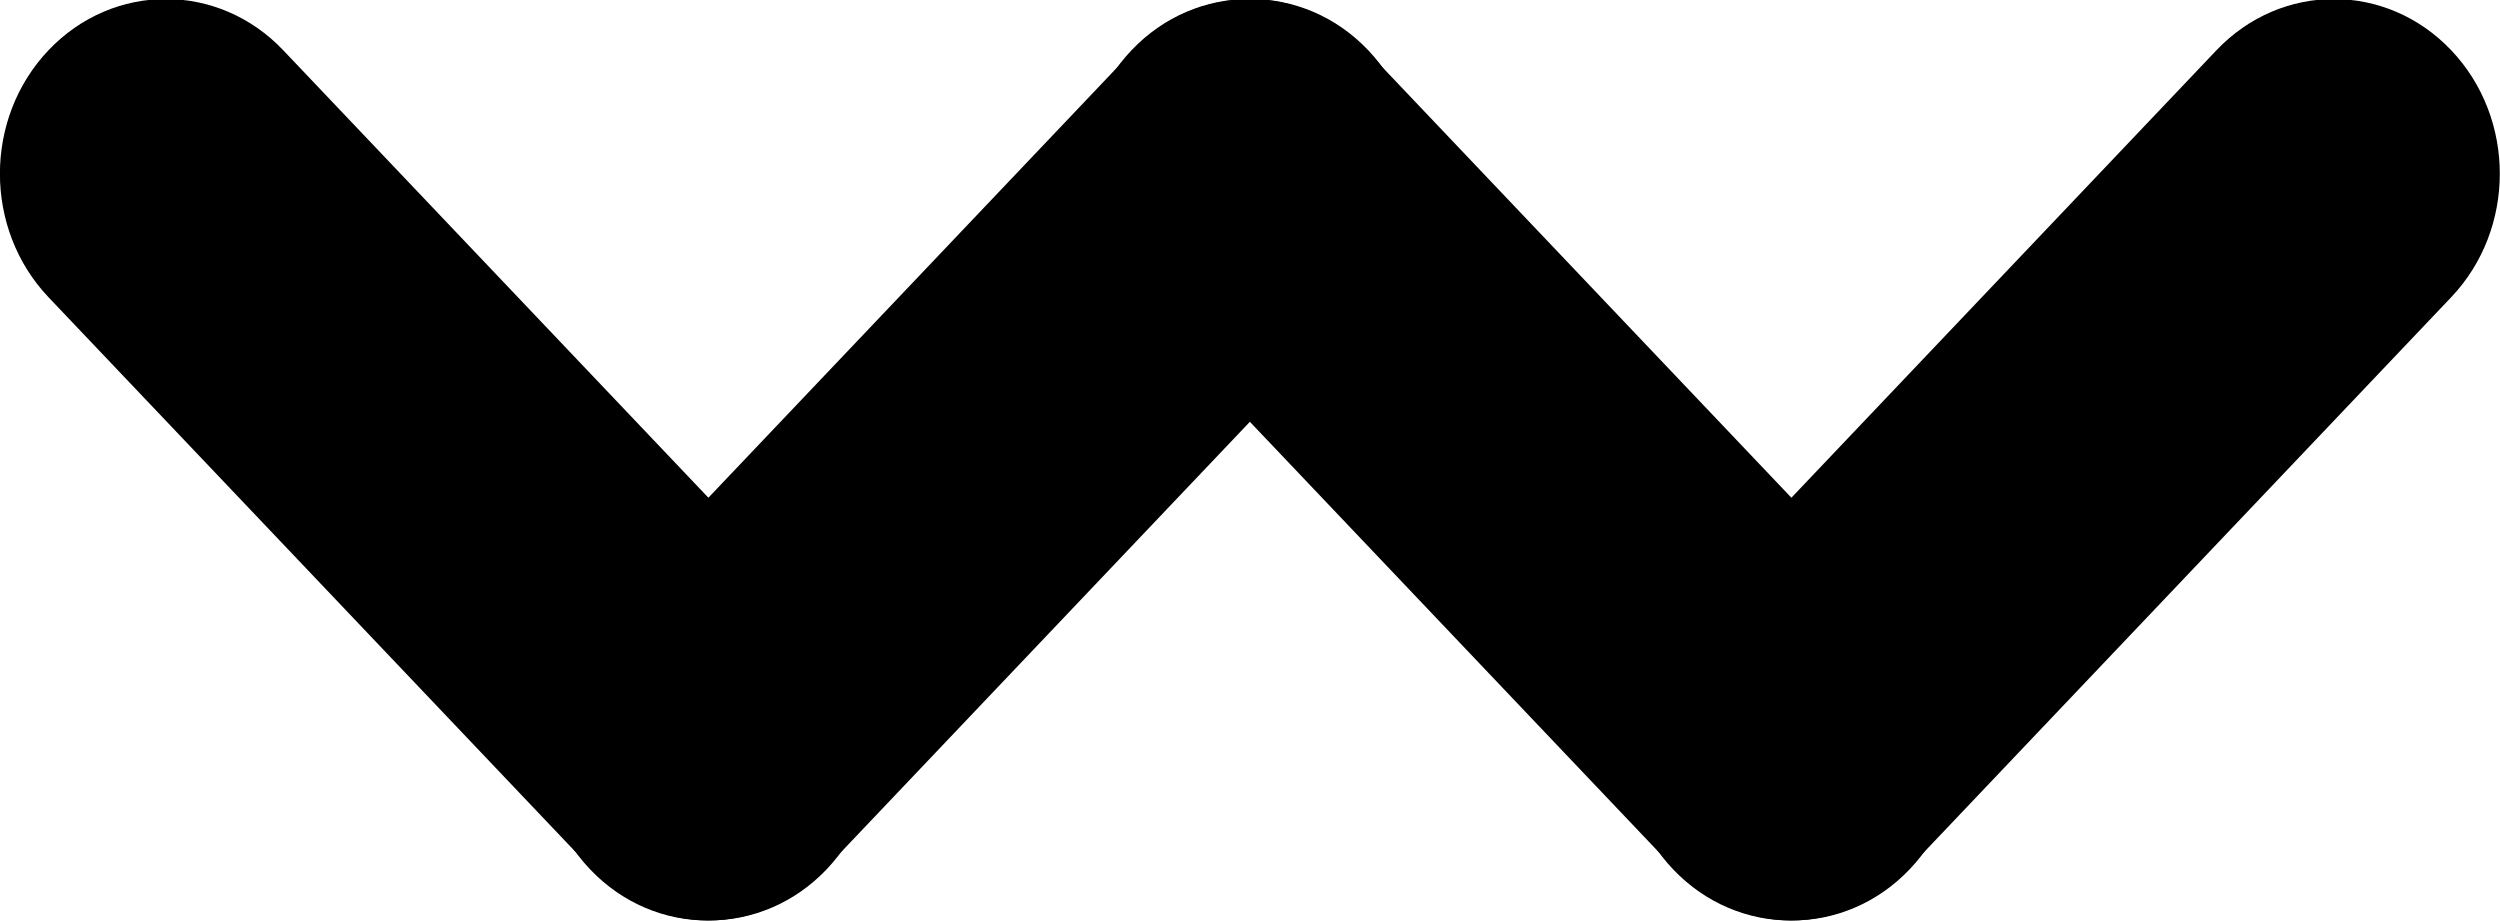 <svg xmlns="http://www.w3.org/2000/svg" id="icon-wezom" viewBox="0 0 57 21"><path d="M1.106,1.145c1.478-1.556,3.873-1.556,5.351,0l12.392,13.042  c1.477,1.555,1.477,4.076,0,5.632c-1.478,1.556-3.874,1.556-5.351,0L1.106,6.777C-0.371,5.222-0.371,2.7,1.106,1.145z"></path><path d="M31.195,1.145c-1.478-1.556-3.874-1.556-5.351,0L13.453,14.188  c-1.478,1.555-1.478,4.076,0,5.632s3.873,1.556,5.351,0L31.195,6.777C32.672,5.222,32.672,2.7,31.195,1.145z"></path><path d="M25.799,1.145c1.478-1.556,3.874-1.556,5.351,0l12.391,13.042  c1.478,1.555,1.478,4.076,0,5.632s-3.873,1.556-5.351,0L25.799,6.777C24.321,5.222,24.321,2.7,25.799,1.145z"></path><path d="M55.887,1.145c-1.478-1.556-3.873-1.556-5.351,0L38.146,14.188  c-1.478,1.555-1.478,4.076,0,5.632s3.873,1.556,5.351,0L55.887,6.777C57.365,5.222,57.365,2.7,55.887,1.145z"></path></svg>
